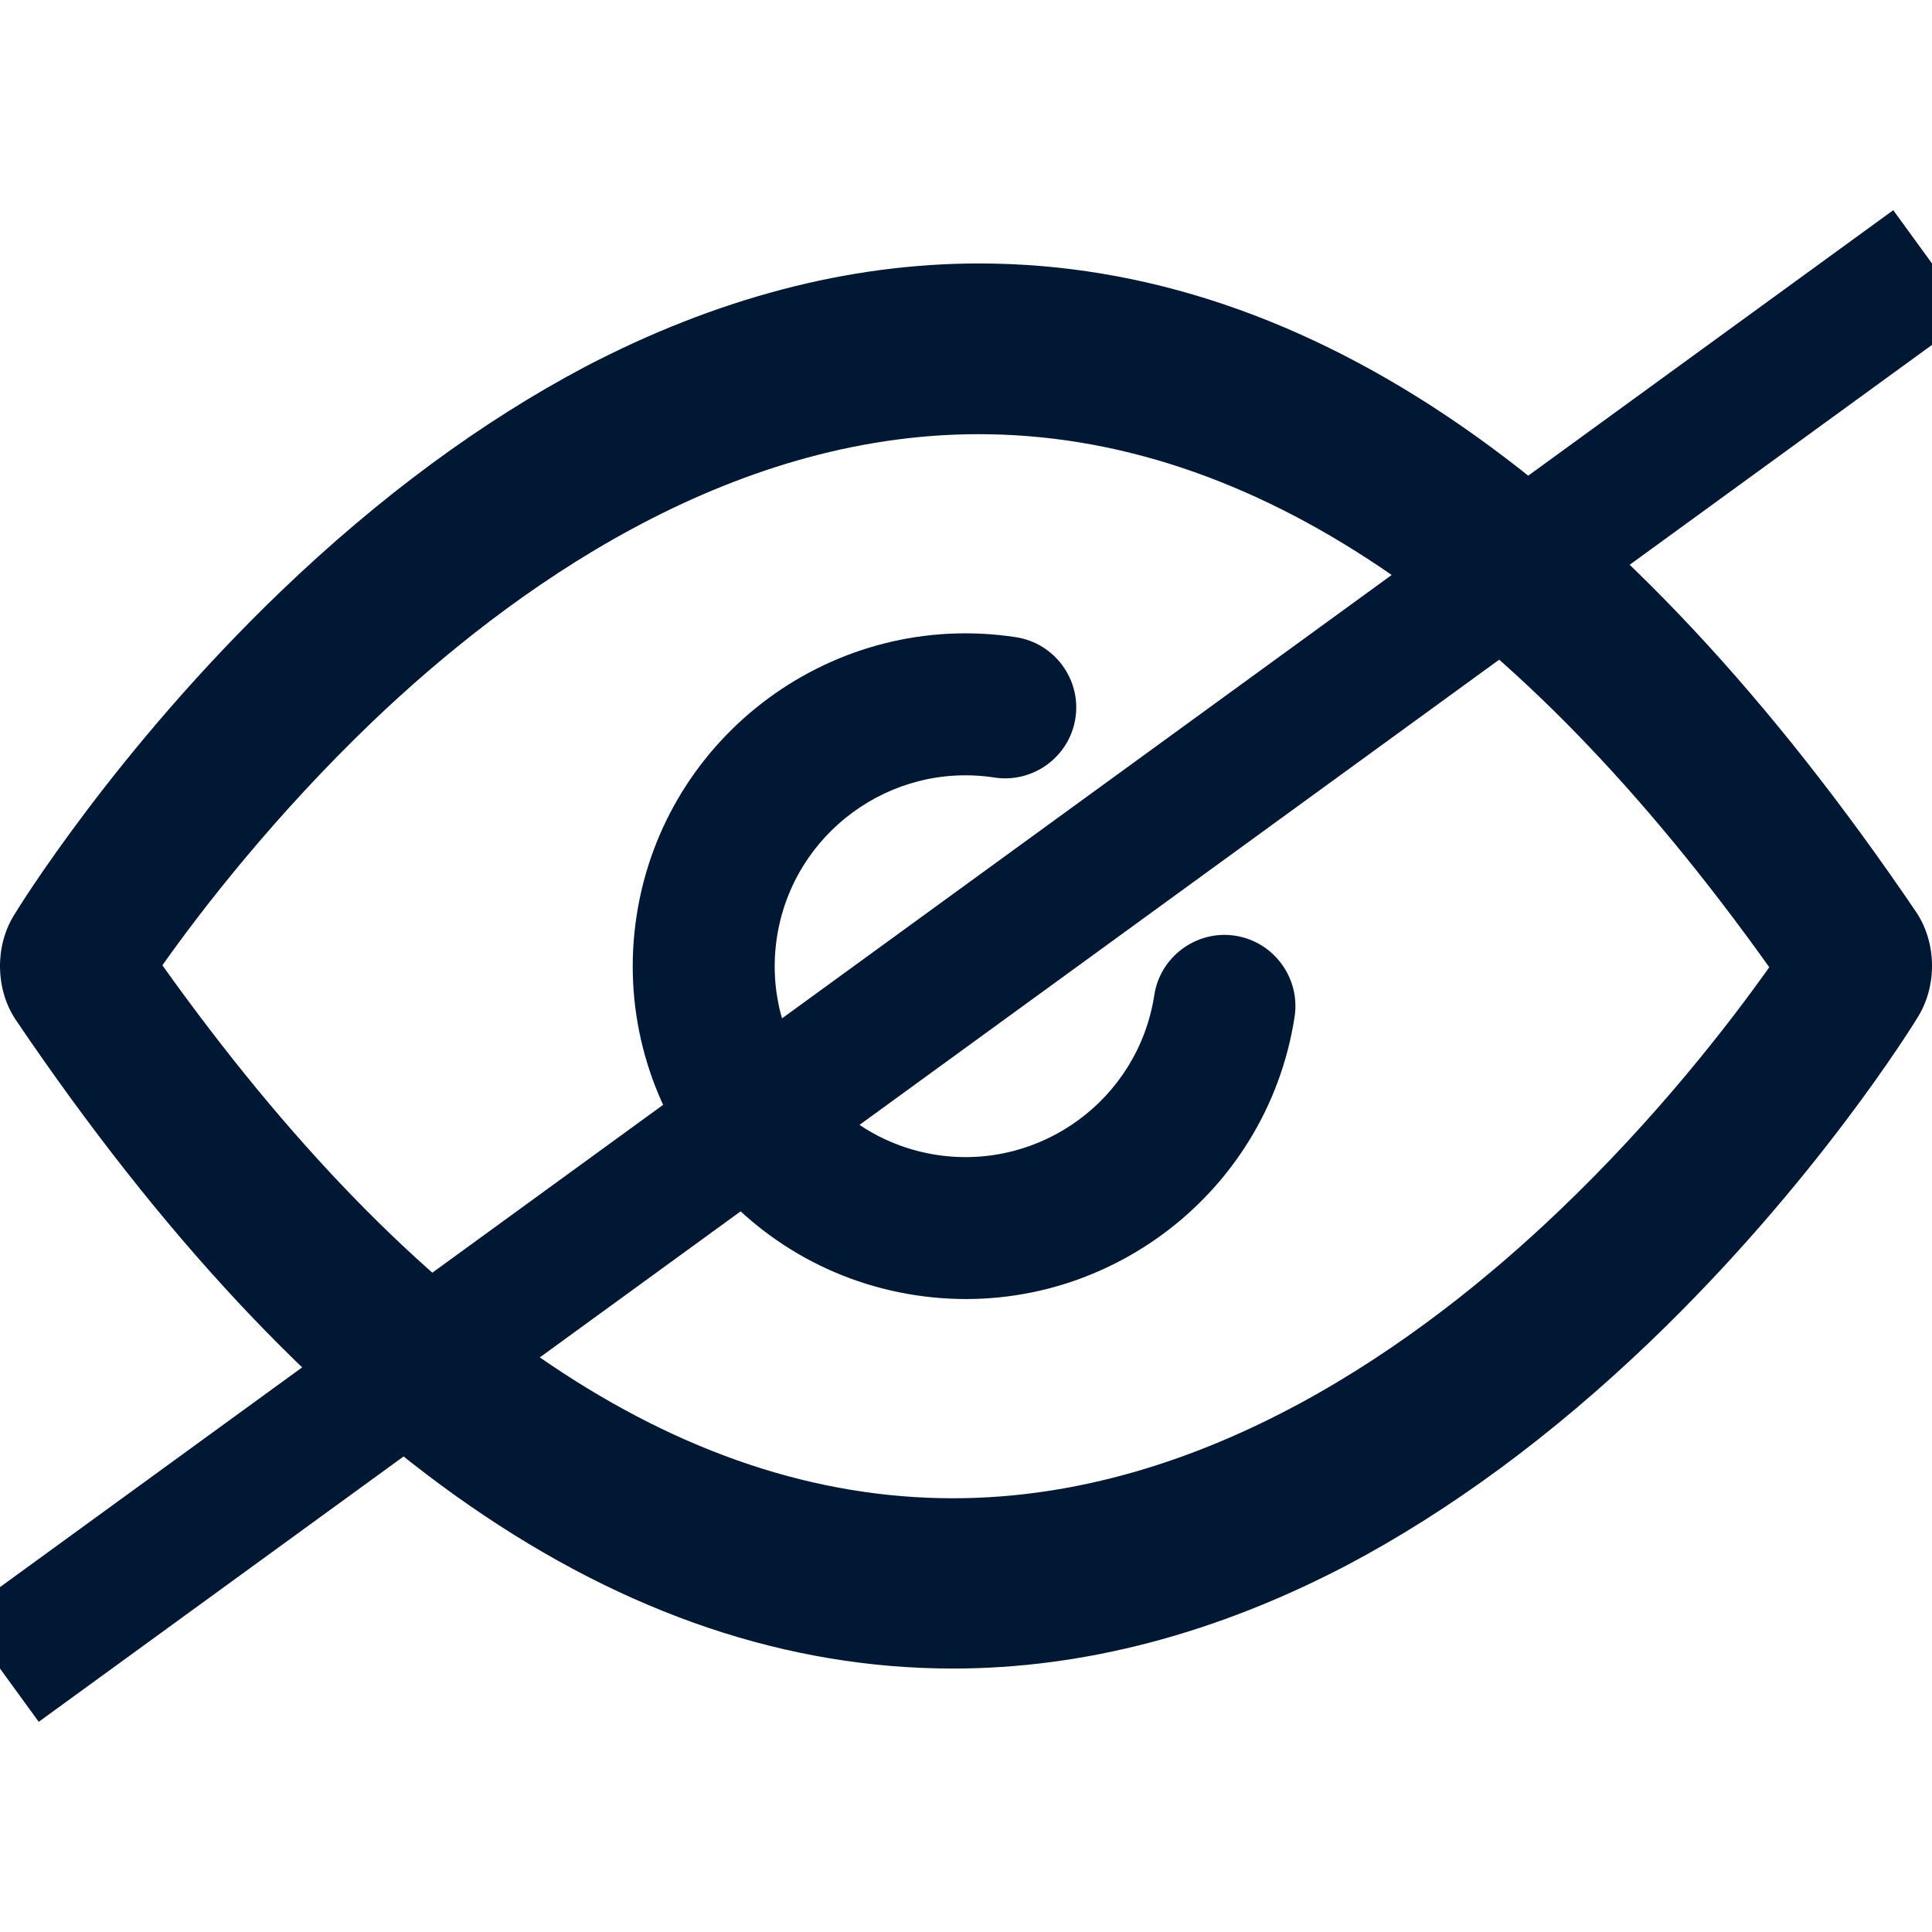<svg width="22" height="22" viewBox="0 0 22 22" fill="none" xmlns="http://www.w3.org/2000/svg">
<g clip-path="url(#clip0)">
<path d="M21.822 10.389C18.499 5.488 14.911 3 11.148 3C9.657 3 8.149 3.399 6.658 4.179C5.486 4.799 4.323 5.655 3.205 6.727C1.314 8.542 0.201 10.351 0.156 10.427C-0.06 10.782 -0.051 11.267 0.178 11.611C3.497 16.517 7.089 19 10.852 19C12.343 19 13.851 18.602 15.342 17.821C16.514 17.201 17.677 16.345 18.795 15.273C20.686 13.458 21.799 11.649 21.844 11.573C22.06 11.218 22.051 10.733 21.822 10.389ZM17.749 13.792C16.186 15.284 13.726 17.061 10.852 17.061C7.749 17.061 4.722 15.02 1.849 10.992C2.302 10.351 3.133 9.279 4.246 8.213C5.809 6.721 8.27 4.944 11.144 4.944C14.247 4.944 17.273 6.985 20.147 11.014C19.693 11.654 18.863 12.731 17.749 13.792Z" fill="#001833"/>
<path d="M14.065 10.655C13.626 10.588 13.211 10.892 13.144 11.332C12.962 12.517 11.851 13.332 10.666 13.151C9.481 12.969 8.665 11.858 8.847 10.673C9.029 9.488 10.14 8.672 11.325 8.854C11.764 8.921 12.179 8.617 12.246 8.178C12.314 7.738 12.009 7.324 11.57 7.256C9.502 6.939 7.566 8.364 7.249 10.428C6.933 12.492 8.353 14.431 10.421 14.748C12.489 15.066 14.425 13.641 14.742 11.577C14.809 11.137 14.505 10.723 14.065 10.655Z" fill="#001833"/>
<path d="M22 3L0 19" stroke="#001833" stroke-width="1.5"/>
</g>
<defs>
<clipPath id="clip0">
<rect width="22" height="22" fill="white"/>
</clipPath>
</defs>
</svg>
